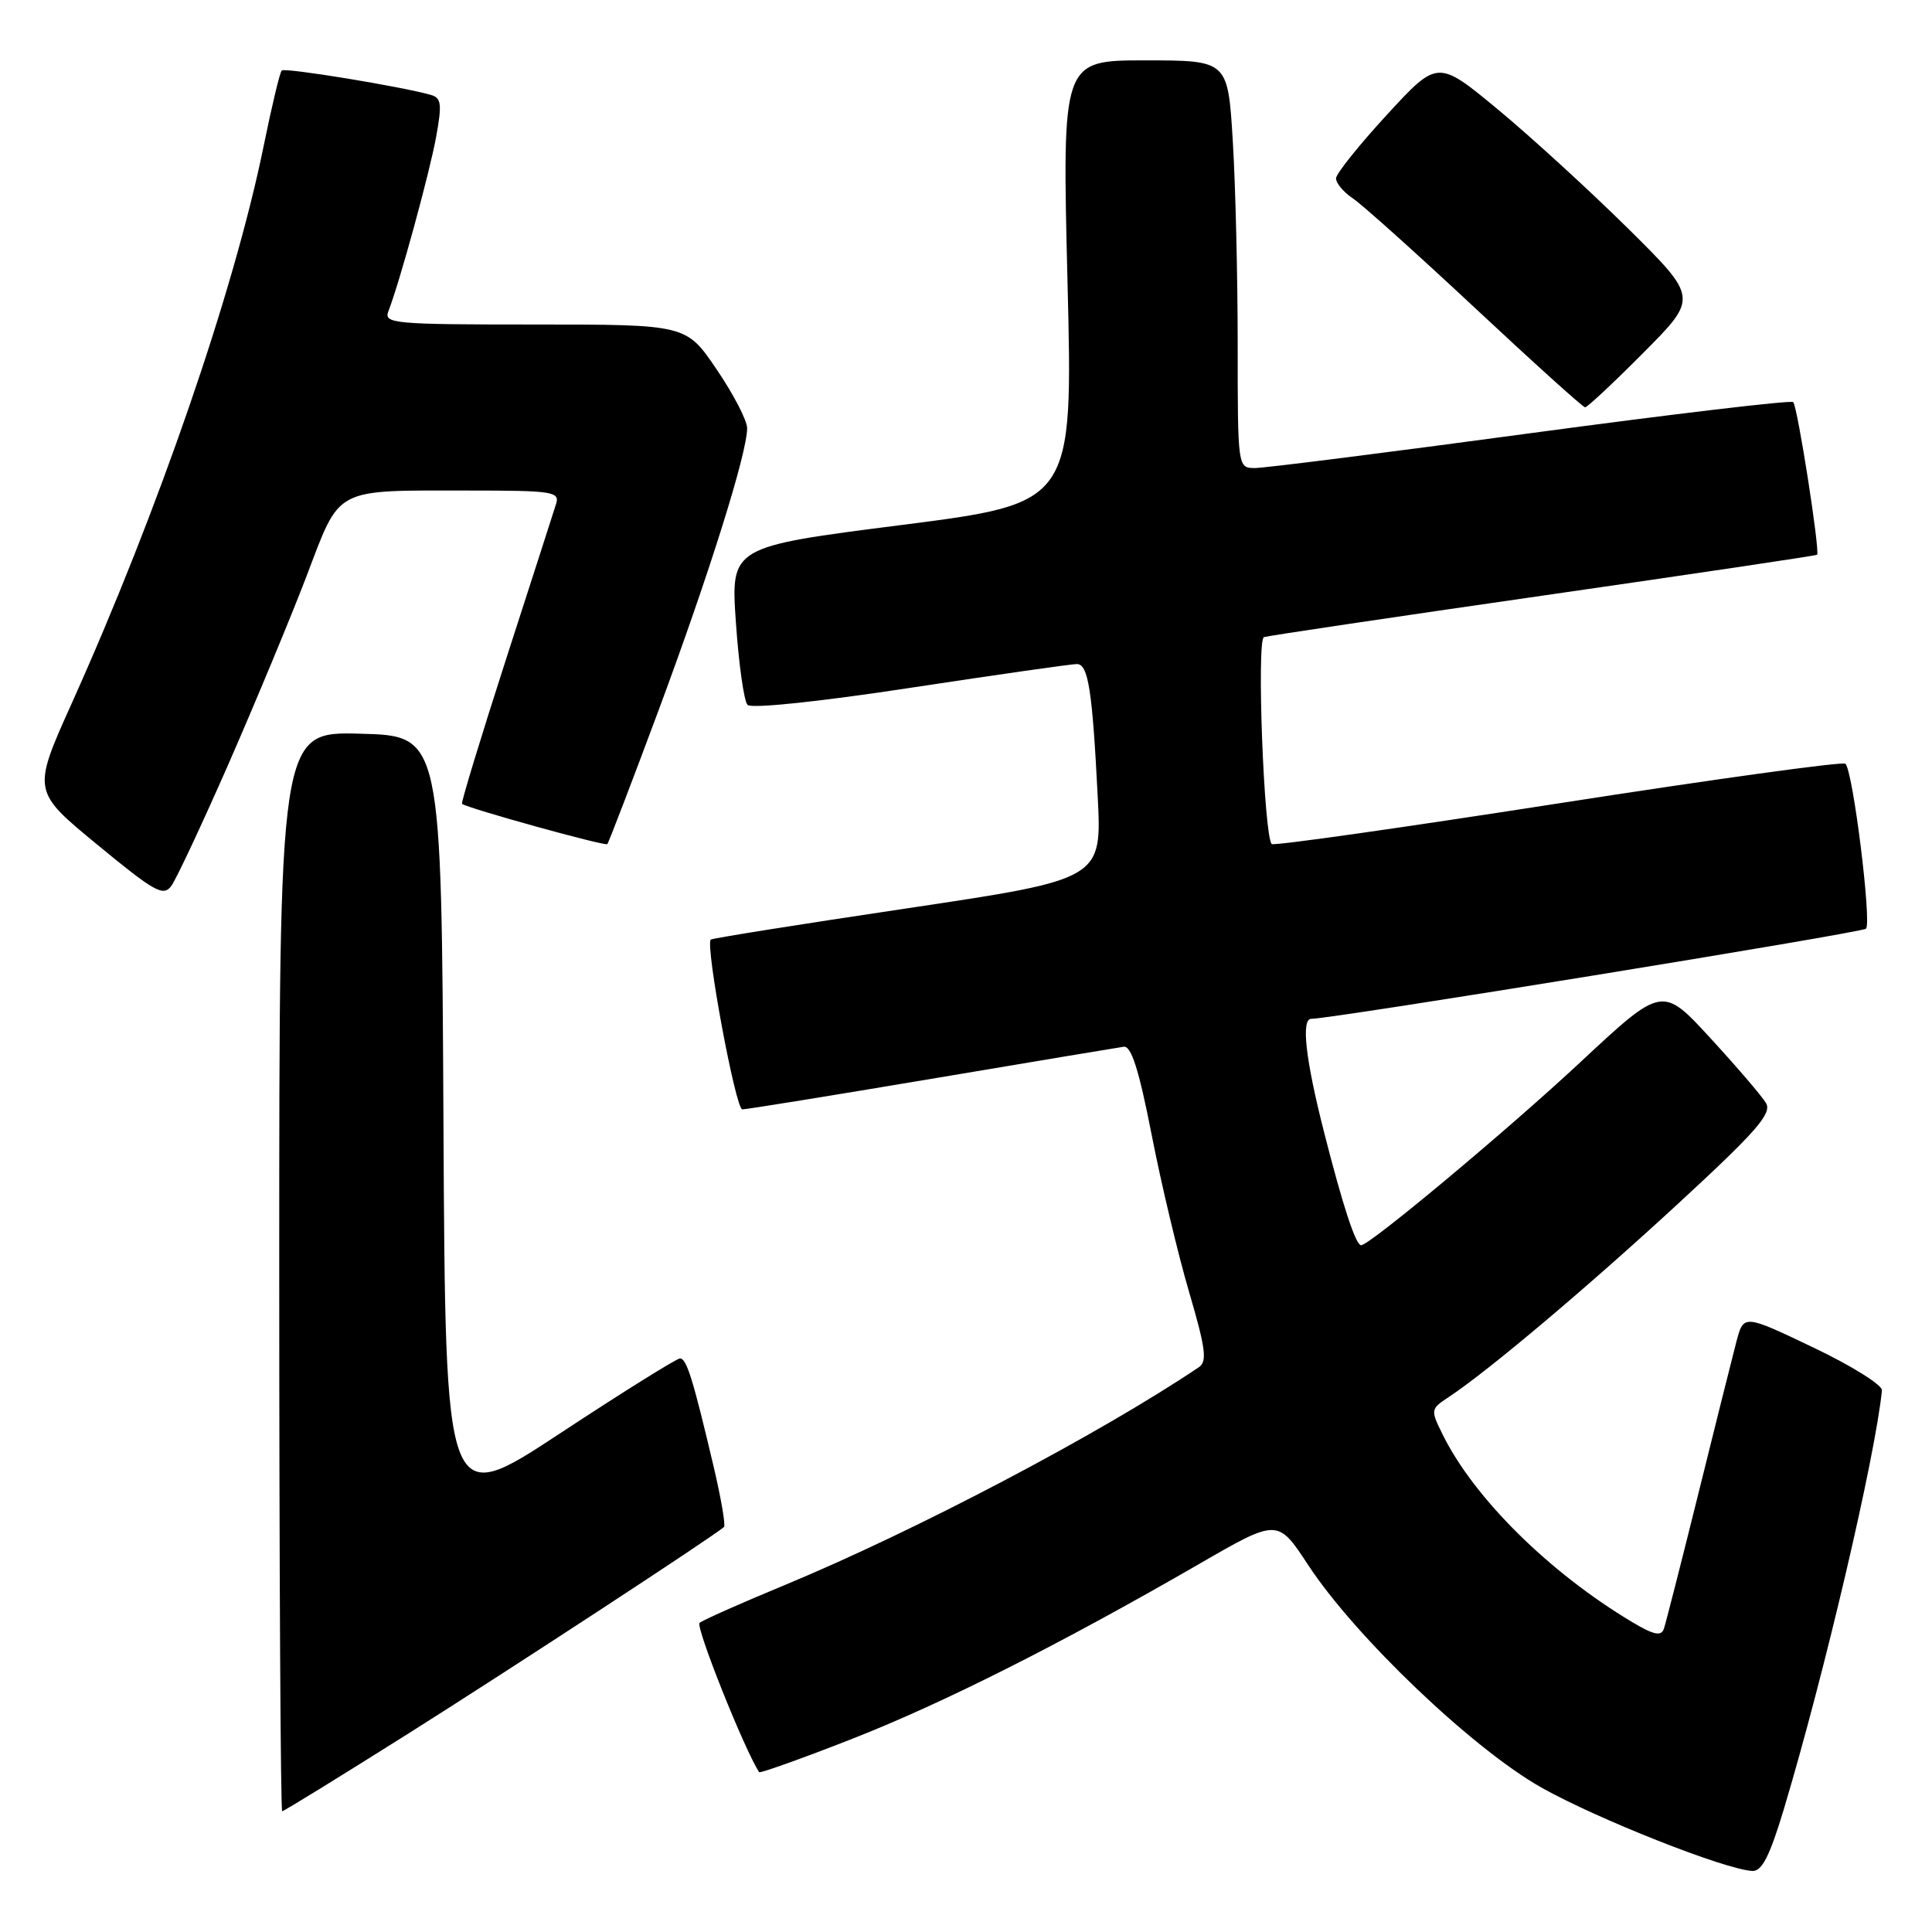 <?xml version="1.0" encoding="UTF-8" standalone="no"?>
<!DOCTYPE svg PUBLIC "-//W3C//DTD SVG 1.1//EN" "http://www.w3.org/Graphics/SVG/1.1/DTD/svg11.dtd" >
<svg xmlns="http://www.w3.org/2000/svg" xmlns:xlink="http://www.w3.org/1999/xlink" version="1.1" viewBox="0 0 256 256">
 <g >
 <path fill="currentColor"
d=" M 236.36 239.75 C 241.74 221.81 248.45 193.21 249.37 184.23 C 249.44 183.53 245.35 180.97 240.27 178.55 C 231.04 174.14 231.04 174.14 230.07 177.82 C 229.54 179.84 227.27 188.93 225.02 198.00 C 222.77 207.07 220.72 215.10 220.47 215.83 C 220.11 216.85 219.13 216.64 216.25 214.92 C 205.29 208.37 195.33 198.52 191.18 190.12 C 189.53 186.80 189.55 186.71 191.96 185.12 C 197.22 181.64 210.31 170.60 222.36 159.49 C 232.74 149.92 234.81 147.55 234.01 146.17 C 233.47 145.25 230.15 141.38 226.64 137.56 C 220.26 130.62 220.26 130.62 209.38 140.77 C 199.78 149.72 181.49 165.00 180.36 165.00 C 179.64 165.00 177.93 159.79 175.44 150.00 C 172.99 140.38 172.38 135.00 173.75 135.00 C 176.37 135.02 246.64 123.60 247.25 123.06 C 248.04 122.36 245.54 102.20 244.53 101.20 C 244.21 100.88 227.08 103.25 206.46 106.46 C 185.84 109.67 168.76 112.10 168.51 111.84 C 167.47 110.80 166.49 84.75 167.48 84.42 C 168.04 84.24 184.70 81.76 204.50 78.91 C 224.30 76.06 240.62 73.63 240.77 73.51 C 241.20 73.17 238.18 53.84 237.61 53.28 C 237.33 53.00 221.67 54.86 202.80 57.40 C 183.94 59.95 167.49 62.03 166.25 62.02 C 164.01 62.00 164.00 61.93 164.00 45.66 C 164.00 36.67 163.71 24.52 163.35 18.66 C 162.70 8.00 162.70 8.00 151.71 8.00 C 140.73 8.00 140.73 8.00 141.45 37.33 C 142.18 66.66 142.18 66.66 119.50 69.56 C 96.82 72.45 96.82 72.45 97.51 82.48 C 97.89 87.99 98.58 92.90 99.05 93.40 C 99.54 93.92 108.51 92.99 120.70 91.13 C 132.14 89.39 142.04 87.98 142.70 87.99 C 144.20 88.00 144.74 91.48 145.45 105.50 C 146.01 116.50 146.01 116.50 120.25 120.35 C 106.09 122.46 94.35 124.33 94.18 124.50 C 93.43 125.23 97.47 147.00 98.36 147.00 C 98.89 147.00 110.16 145.18 123.41 142.95 C 136.66 140.72 148.13 138.81 148.89 138.70 C 149.90 138.55 150.91 141.72 152.60 150.36 C 153.87 156.88 156.11 166.27 157.57 171.23 C 159.75 178.66 159.98 180.41 158.86 181.16 C 145.69 190.02 121.40 202.80 104.00 210.02 C 98.22 212.41 93.14 214.67 92.70 215.04 C 92.12 215.52 98.64 231.85 100.59 234.82 C 100.71 234.99 106.14 233.06 112.65 230.51 C 124.76 225.79 140.39 217.92 158.90 207.23 C 169.30 201.22 169.30 201.22 173.33 207.36 C 179.57 216.88 195.15 231.74 204.26 236.87 C 211.65 241.03 228.59 247.73 232.19 247.91 C 233.46 247.98 234.49 245.96 236.36 239.75 Z  M 54.29 229.59 C 68.01 220.93 94.36 203.69 95.93 202.34 C 96.17 202.14 95.55 198.55 94.57 194.37 C 91.82 182.71 90.98 180.00 90.10 180.00 C 89.66 180.00 82.48 184.48 74.16 189.96 C 59.02 199.92 59.02 199.92 58.76 148.71 C 58.50 97.50 58.50 97.50 47.75 97.22 C 37.00 96.93 37.00 96.93 37.00 168.47 C 37.00 207.81 37.18 240.00 37.39 240.00 C 37.61 240.00 45.21 235.31 54.29 229.59 Z  M 30.32 101.13 C 33.84 93.08 38.48 81.93 40.62 76.34 C 45.17 64.41 44.05 65.00 62.24 65.00 C 73.20 65.00 74.19 65.15 73.69 66.75 C 73.39 67.71 70.40 77.00 67.04 87.39 C 63.69 97.78 61.07 106.38 61.22 106.51 C 61.90 107.09 80.18 112.15 80.47 111.85 C 80.65 111.66 83.73 103.62 87.31 94.00 C 93.95 76.12 99.00 60.05 99.00 56.74 C 99.00 55.72 97.18 52.21 94.96 48.95 C 90.93 43.00 90.93 43.00 70.86 43.00 C 52.15 43.00 50.83 42.88 51.46 41.25 C 52.97 37.37 56.92 22.92 57.79 18.14 C 58.58 13.80 58.48 12.98 57.11 12.58 C 53.28 11.48 37.73 8.93 37.33 9.34 C 37.08 9.58 36.00 14.12 34.92 19.42 C 31.01 38.56 20.98 67.68 9.52 93.16 C 4.27 104.83 4.27 104.83 12.89 111.92 C 20.49 118.19 21.64 118.83 22.70 117.39 C 23.36 116.49 26.79 109.17 30.32 101.13 Z  M 217.77 46.73 C 225.00 39.46 225.00 39.46 215.75 30.30 C 210.66 25.27 202.90 18.17 198.50 14.52 C 190.50 7.90 190.50 7.90 183.78 15.20 C 180.09 19.21 177.05 23.01 177.03 23.63 C 177.02 24.26 178.01 25.45 179.25 26.28 C 180.49 27.10 187.80 33.67 195.50 40.86 C 203.20 48.06 209.74 53.96 210.03 53.97 C 210.31 53.99 213.80 50.73 217.77 46.73 Z "/>
</g>
</svg>